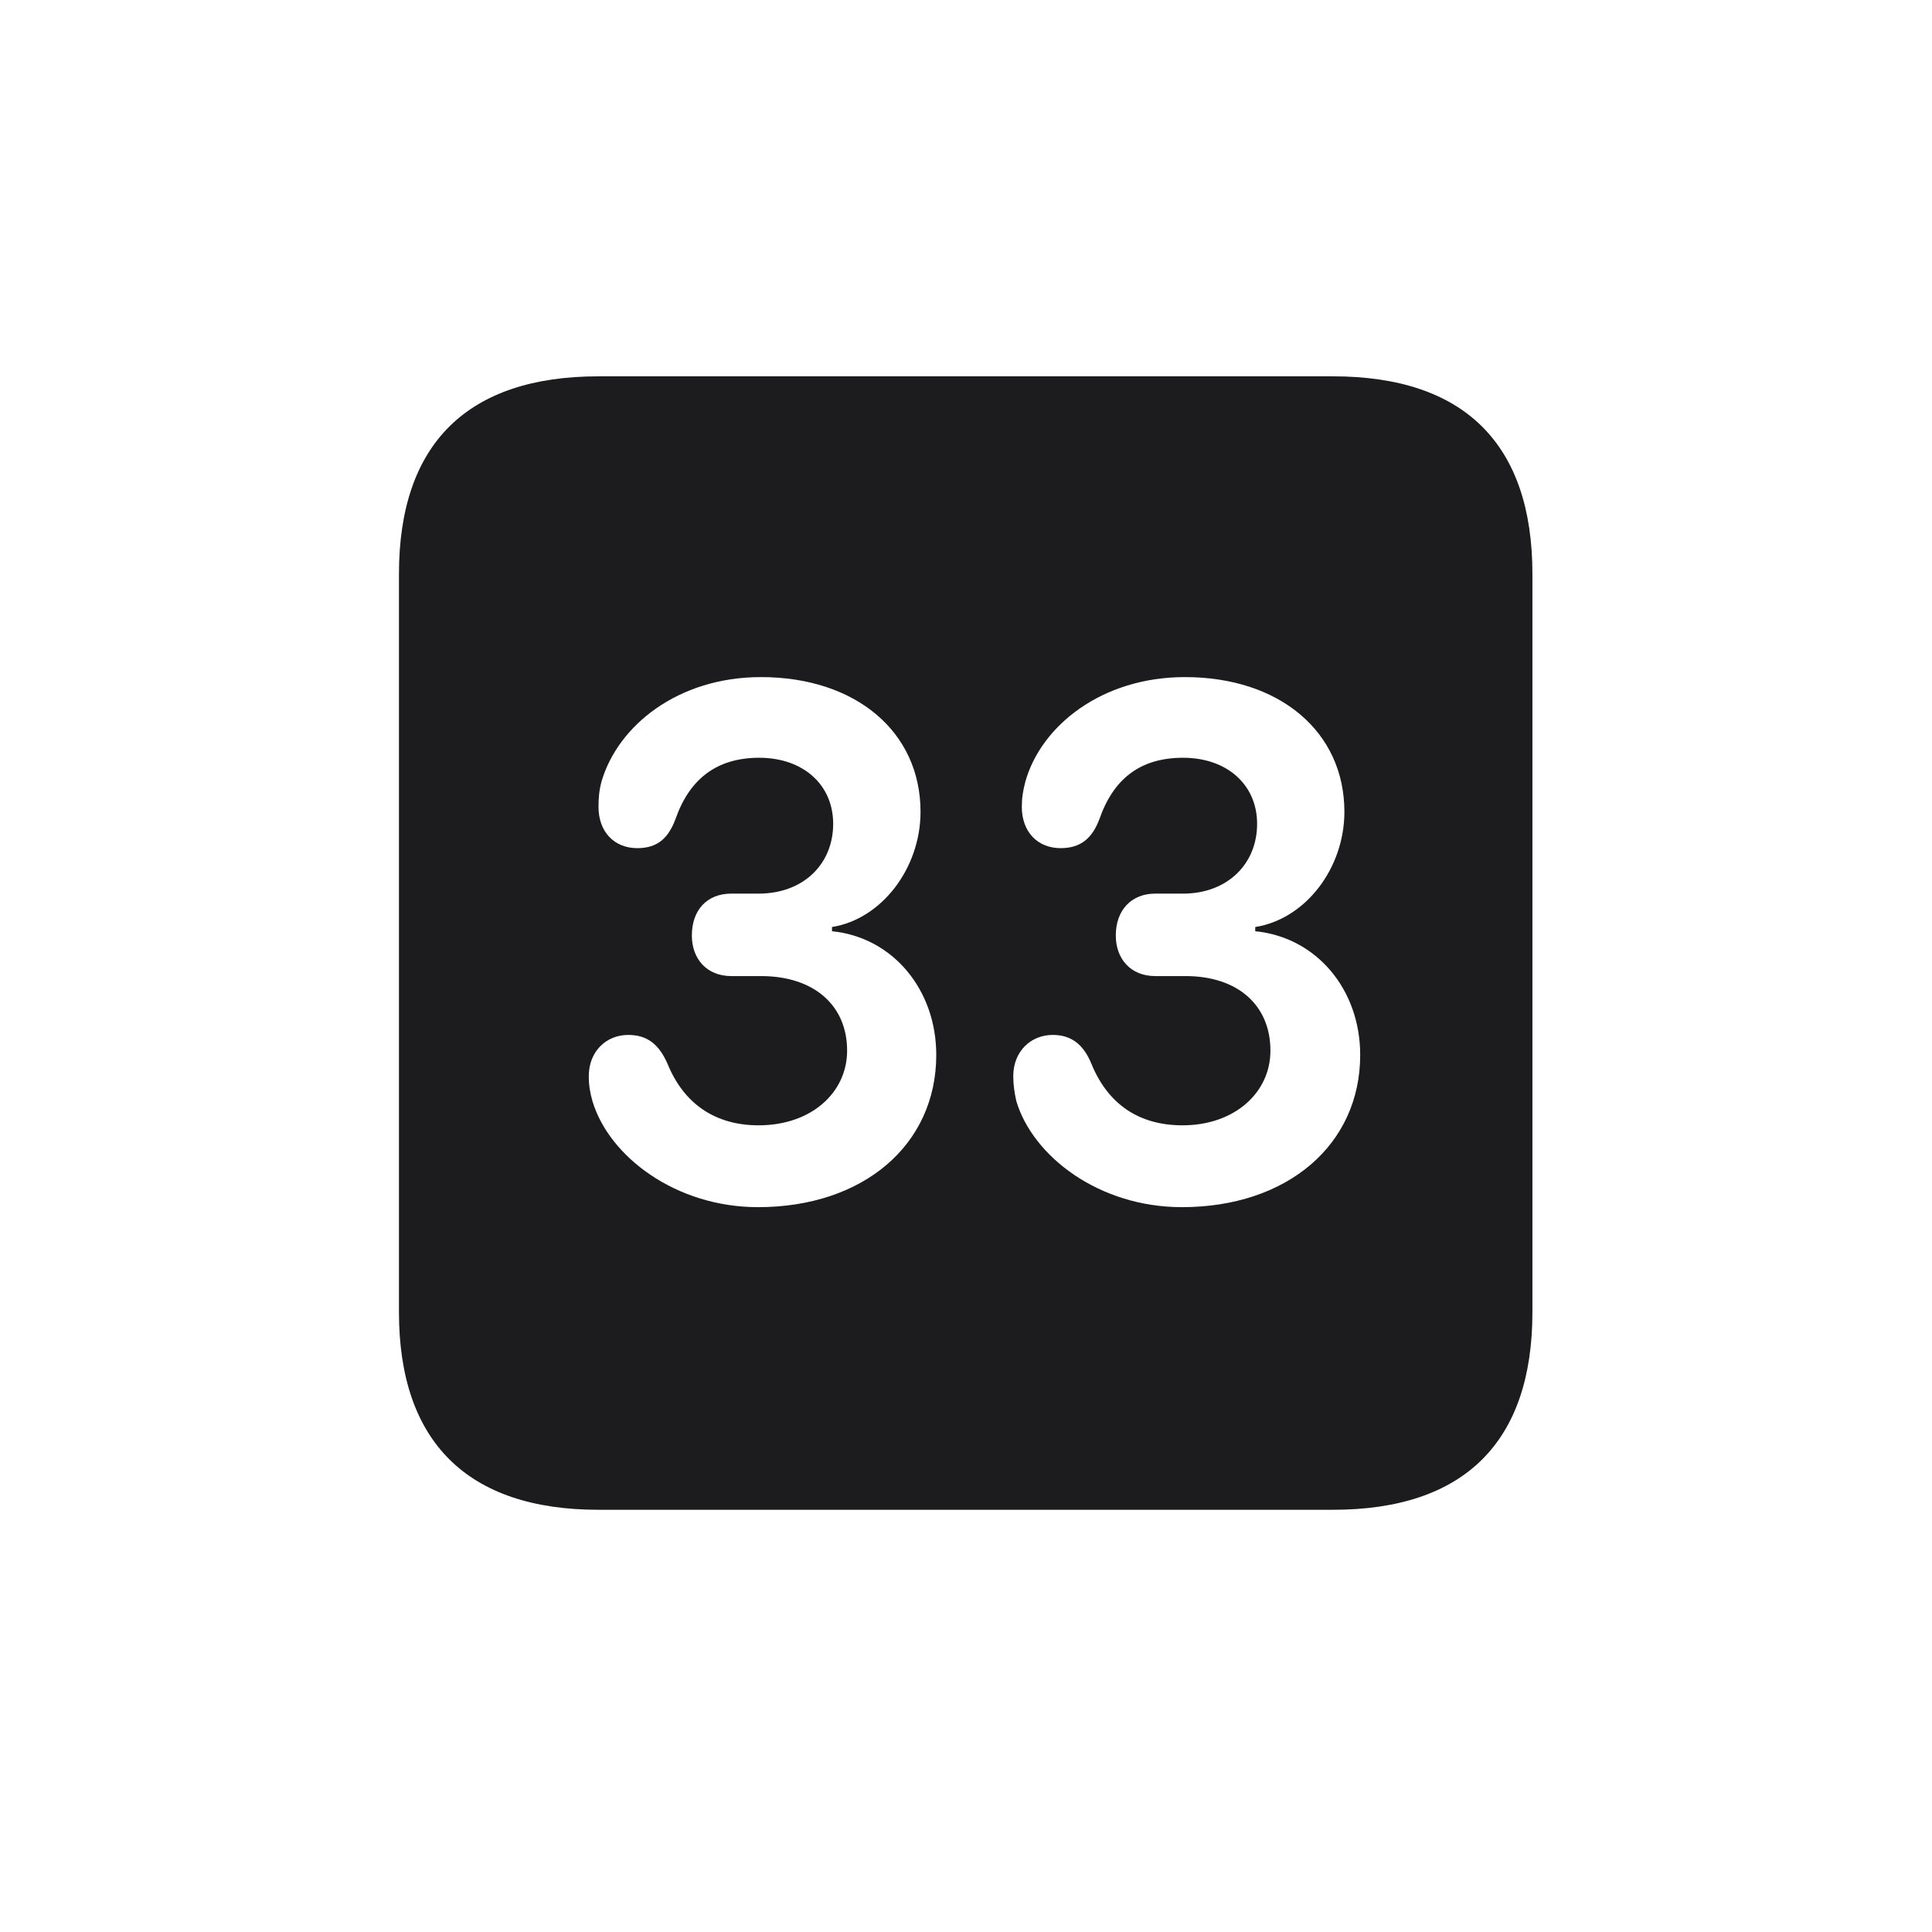 <svg width="28" height="28" viewBox="0 0 28 28" fill="none" xmlns="http://www.w3.org/2000/svg">
<path d="M8.674 21.881H19.317C21.225 21.881 22.209 20.896 22.209 19.016V8.319C22.209 6.438 21.225 5.454 19.317 5.454H8.674C6.775 5.454 5.782 6.43 5.782 8.319V19.016C5.782 20.896 6.775 21.881 8.674 21.881ZM10.985 17.495C9.79 17.495 8.823 16.757 8.586 15.957C8.551 15.834 8.533 15.729 8.533 15.597C8.533 15.236 8.788 14.999 9.104 14.999C9.386 14.999 9.553 15.14 9.676 15.421C9.913 16.001 10.37 16.309 10.994 16.309C11.759 16.309 12.277 15.834 12.277 15.227C12.277 14.568 11.794 14.146 11.029 14.146H10.599C10.238 14.146 10.027 13.892 10.027 13.558C10.027 13.188 10.247 12.951 10.599 12.951H10.994C11.645 12.951 12.075 12.521 12.075 11.94C12.075 11.369 11.636 10.982 11.003 10.982C10.388 10.982 9.992 11.29 9.79 11.87C9.685 12.151 9.526 12.292 9.236 12.292C8.902 12.292 8.674 12.055 8.674 11.694C8.674 11.562 8.683 11.457 8.718 11.325C8.955 10.517 9.825 9.813 11.029 9.813C12.4 9.813 13.341 10.604 13.341 11.765C13.341 12.582 12.778 13.32 12.058 13.435V13.496C12.937 13.584 13.569 14.34 13.569 15.289C13.569 16.59 12.515 17.495 10.985 17.495ZM17.129 17.495C15.925 17.495 14.967 16.757 14.729 15.957C14.703 15.834 14.685 15.729 14.685 15.597C14.685 15.236 14.94 14.999 15.257 14.999C15.529 14.999 15.705 15.14 15.819 15.421C16.057 16.001 16.505 16.309 17.138 16.309C17.894 16.309 18.412 15.834 18.412 15.227C18.412 14.568 17.938 14.146 17.182 14.146H16.742C16.382 14.146 16.171 13.892 16.171 13.558C16.171 13.188 16.399 12.951 16.742 12.951H17.146C17.788 12.951 18.219 12.521 18.219 11.94C18.219 11.369 17.779 10.982 17.146 10.982C16.523 10.982 16.136 11.29 15.934 11.87C15.828 12.151 15.661 12.292 15.371 12.292C15.037 12.292 14.809 12.055 14.809 11.694C14.809 11.562 14.826 11.457 14.861 11.325C15.09 10.517 15.969 9.813 17.173 9.813C18.544 9.813 19.484 10.604 19.484 11.765C19.484 12.582 18.922 13.32 18.192 13.435V13.496C19.08 13.584 19.713 14.34 19.713 15.289C19.713 16.59 18.658 17.495 17.129 17.495Z" fill="#1C1C1E"/>
</svg>
